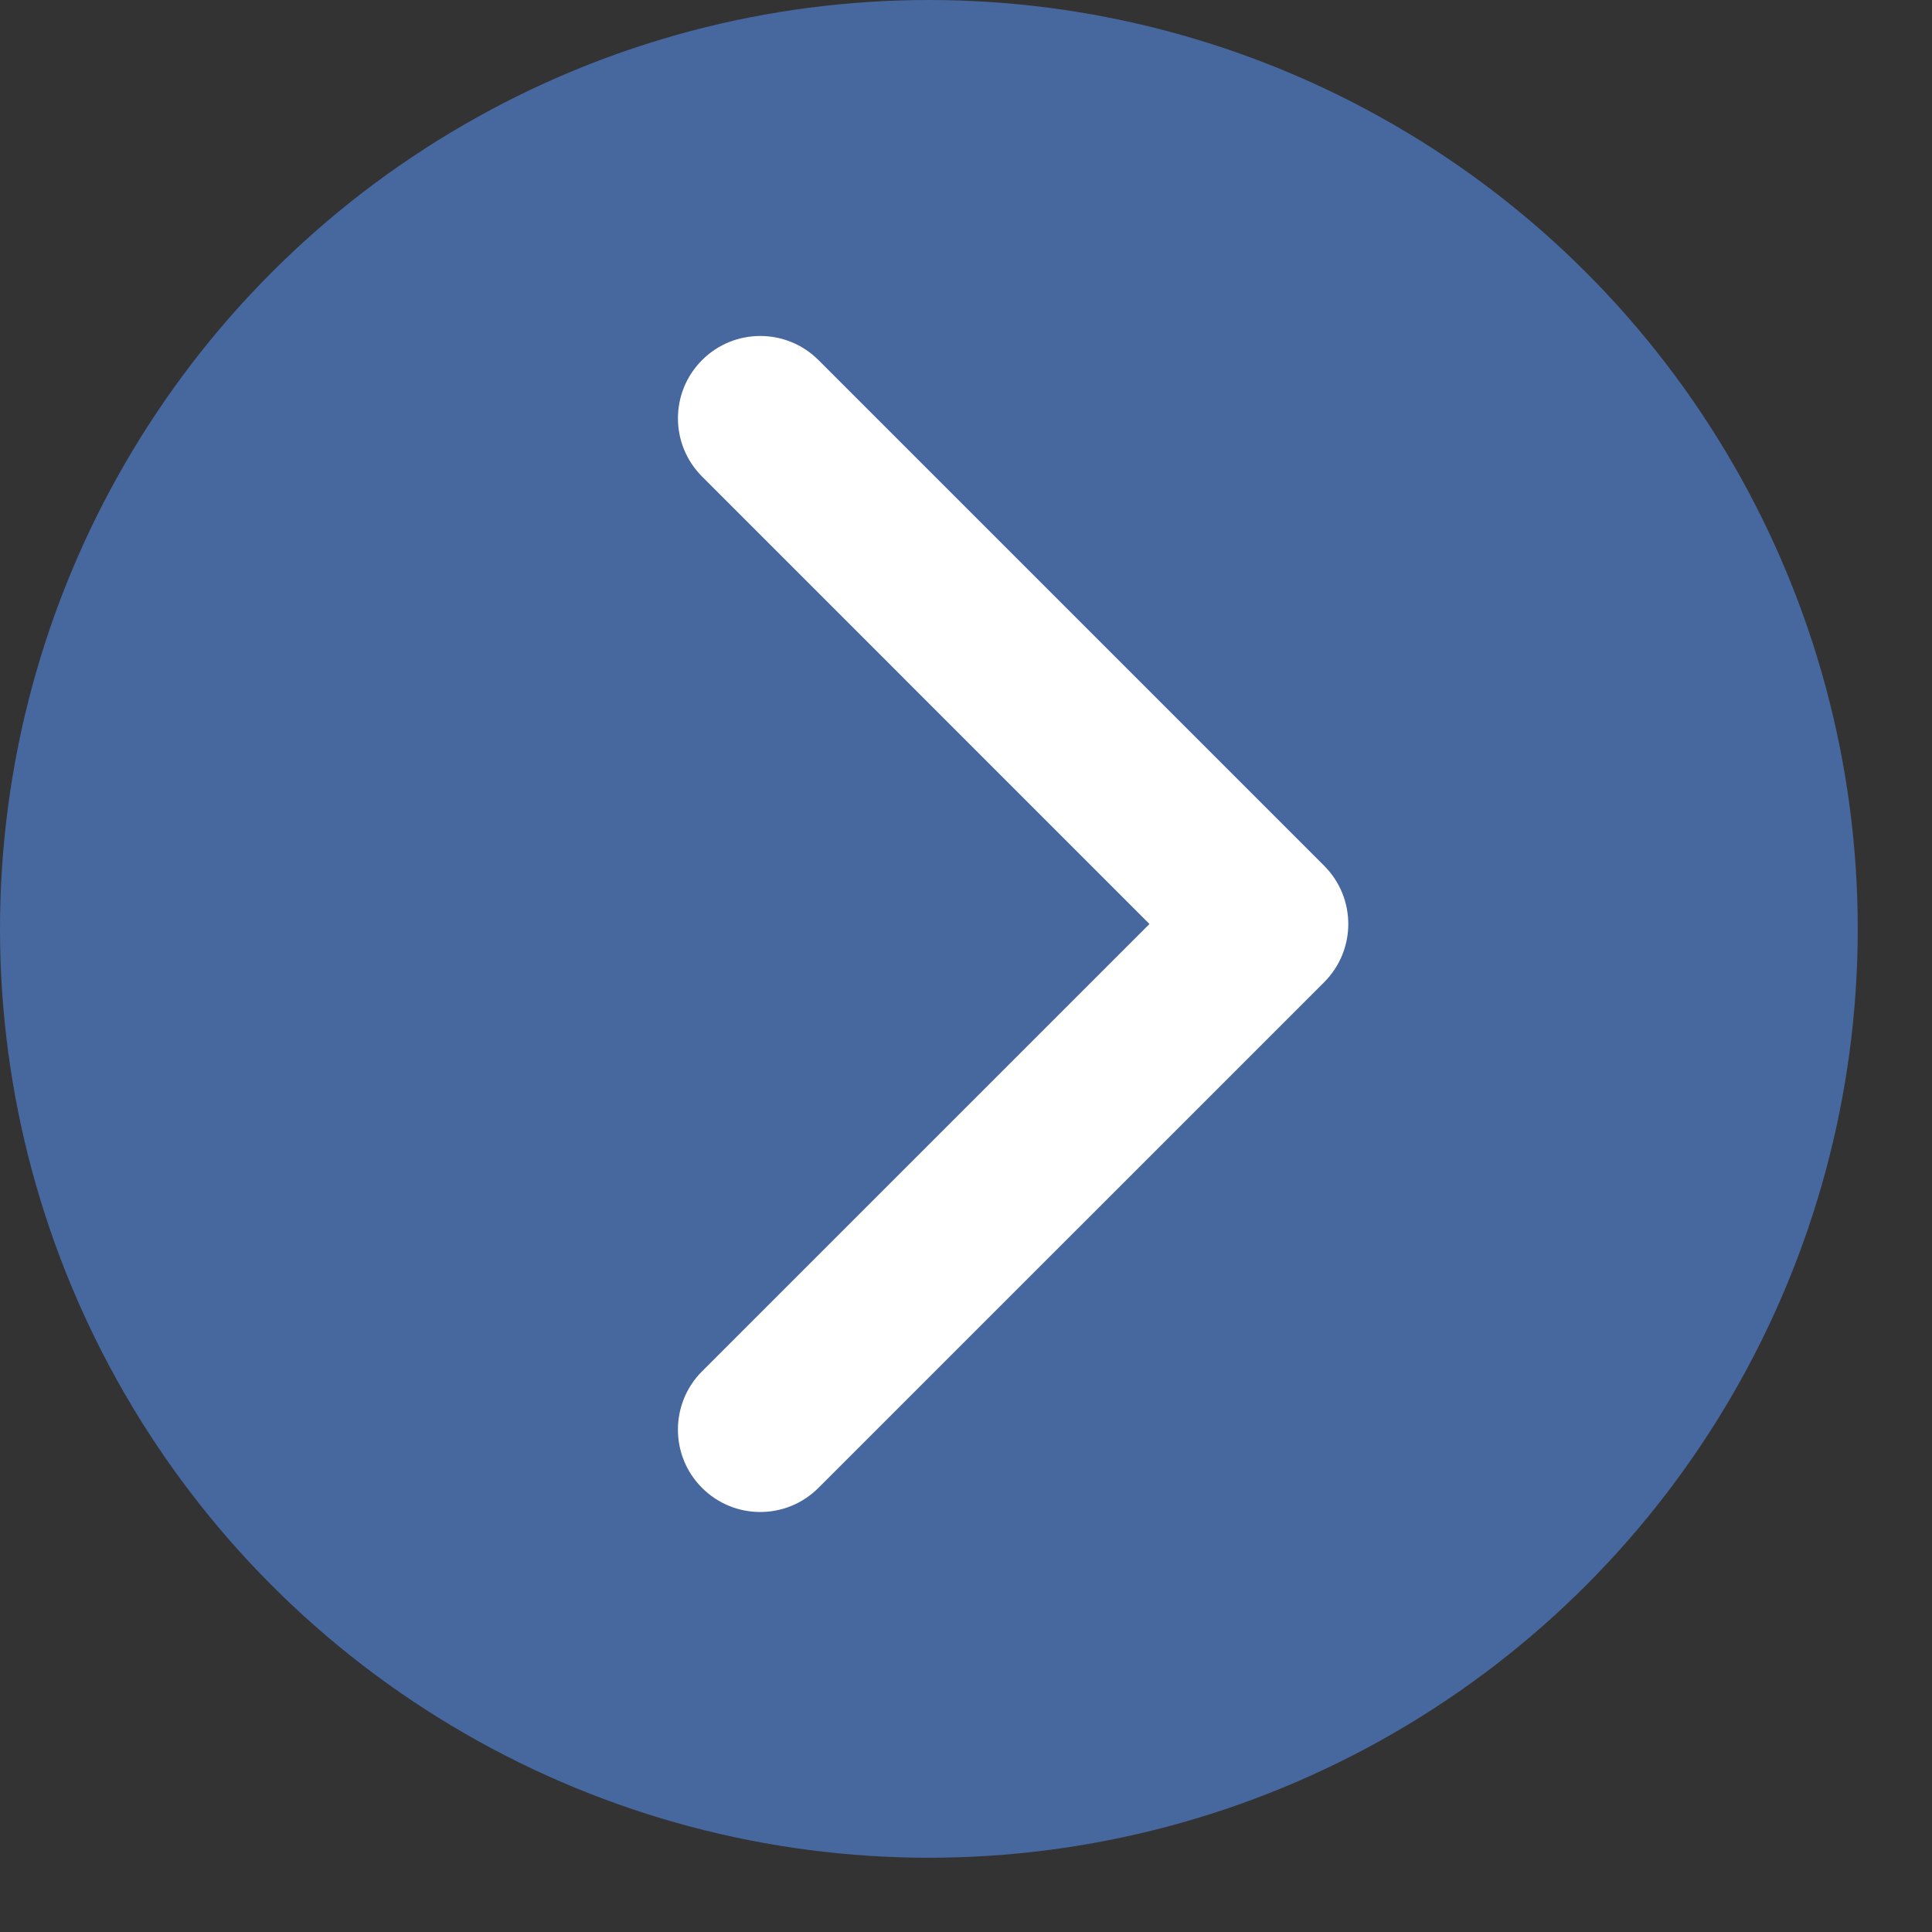 <svg width="23" height="23" viewBox="0 0 23 23" fill="none" xmlns="http://www.w3.org/2000/svg">
<rect x="0" y="0" width="23" height="23" fill="#333333" stroke="none"/>
<circle cx="11.058" cy="11.058" r="11.058" fill="#47679F"/>
<path d="M15.764 11.693L9.744 17.712C9.361 18.096 8.74 18.096 8.357 17.712C7.975 17.33 7.975 16.709 8.357 16.326L13.684 11L8.358 5.673C7.975 5.29 7.975 4.67 8.358 4.287C8.74 3.904 9.361 3.904 9.744 4.287L15.764 10.307C15.955 10.498 16.051 10.749 16.051 11C16.051 11.251 15.955 11.501 15.764 11.693Z" fill="white"/>
</svg>
